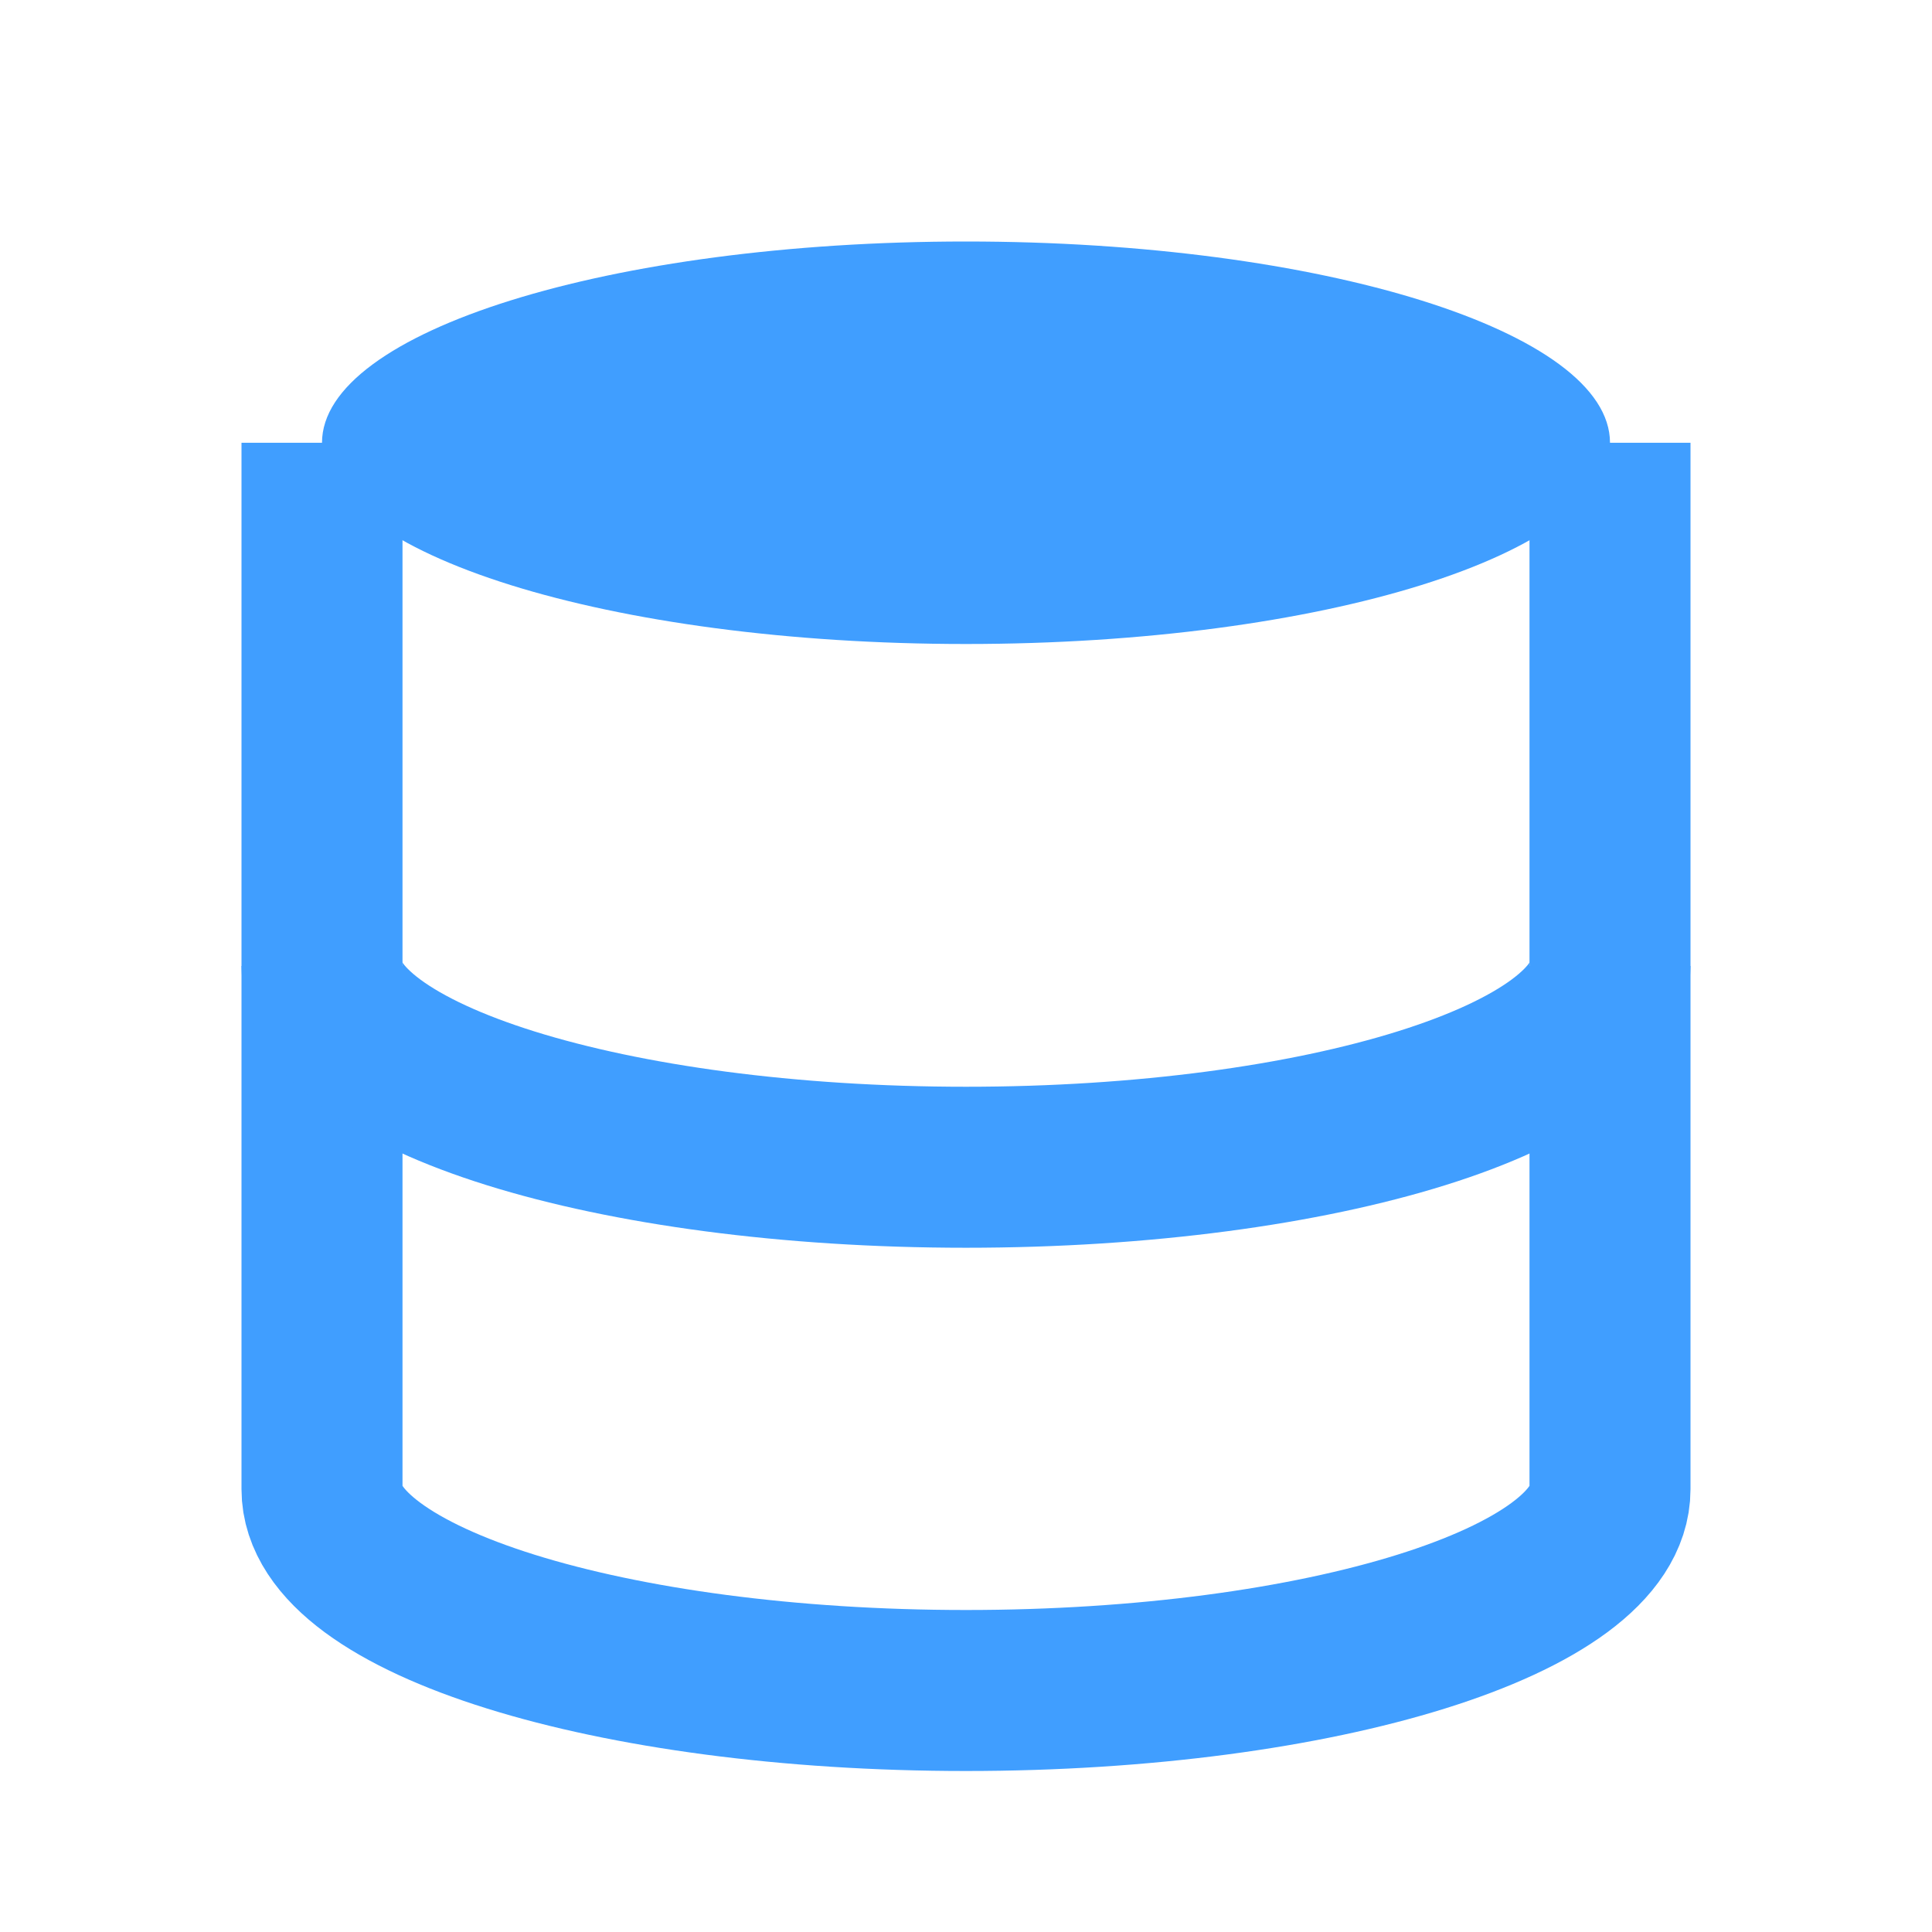 <?xml version="1.0" encoding="UTF-8"?>
<svg width="24" height="24" viewBox="0 0 24 24" fill="none" xmlns="http://www.w3.org/2000/svg">
    <path d="M12 8C16.418 8 20 6.881 20 5.5C20 4.119 16.418 3 12 3C7.582 3 4 4.119 4 5.5C4 6.881 7.582 8 12 8Z" fill="#409EFF"/>
    <path d="M4 5.5V18.5C4 19.881 7.582 21 12 21C16.418 21 20 19.881 20 18.5V5.5" stroke="#409EFF" stroke-width="2"/>
    <path d="M4 12C4 13.381 7.582 14.5 12 14.5C16.418 14.5 20 13.381 20 12" stroke="#409EFF" stroke-width="2"/>
</svg> 